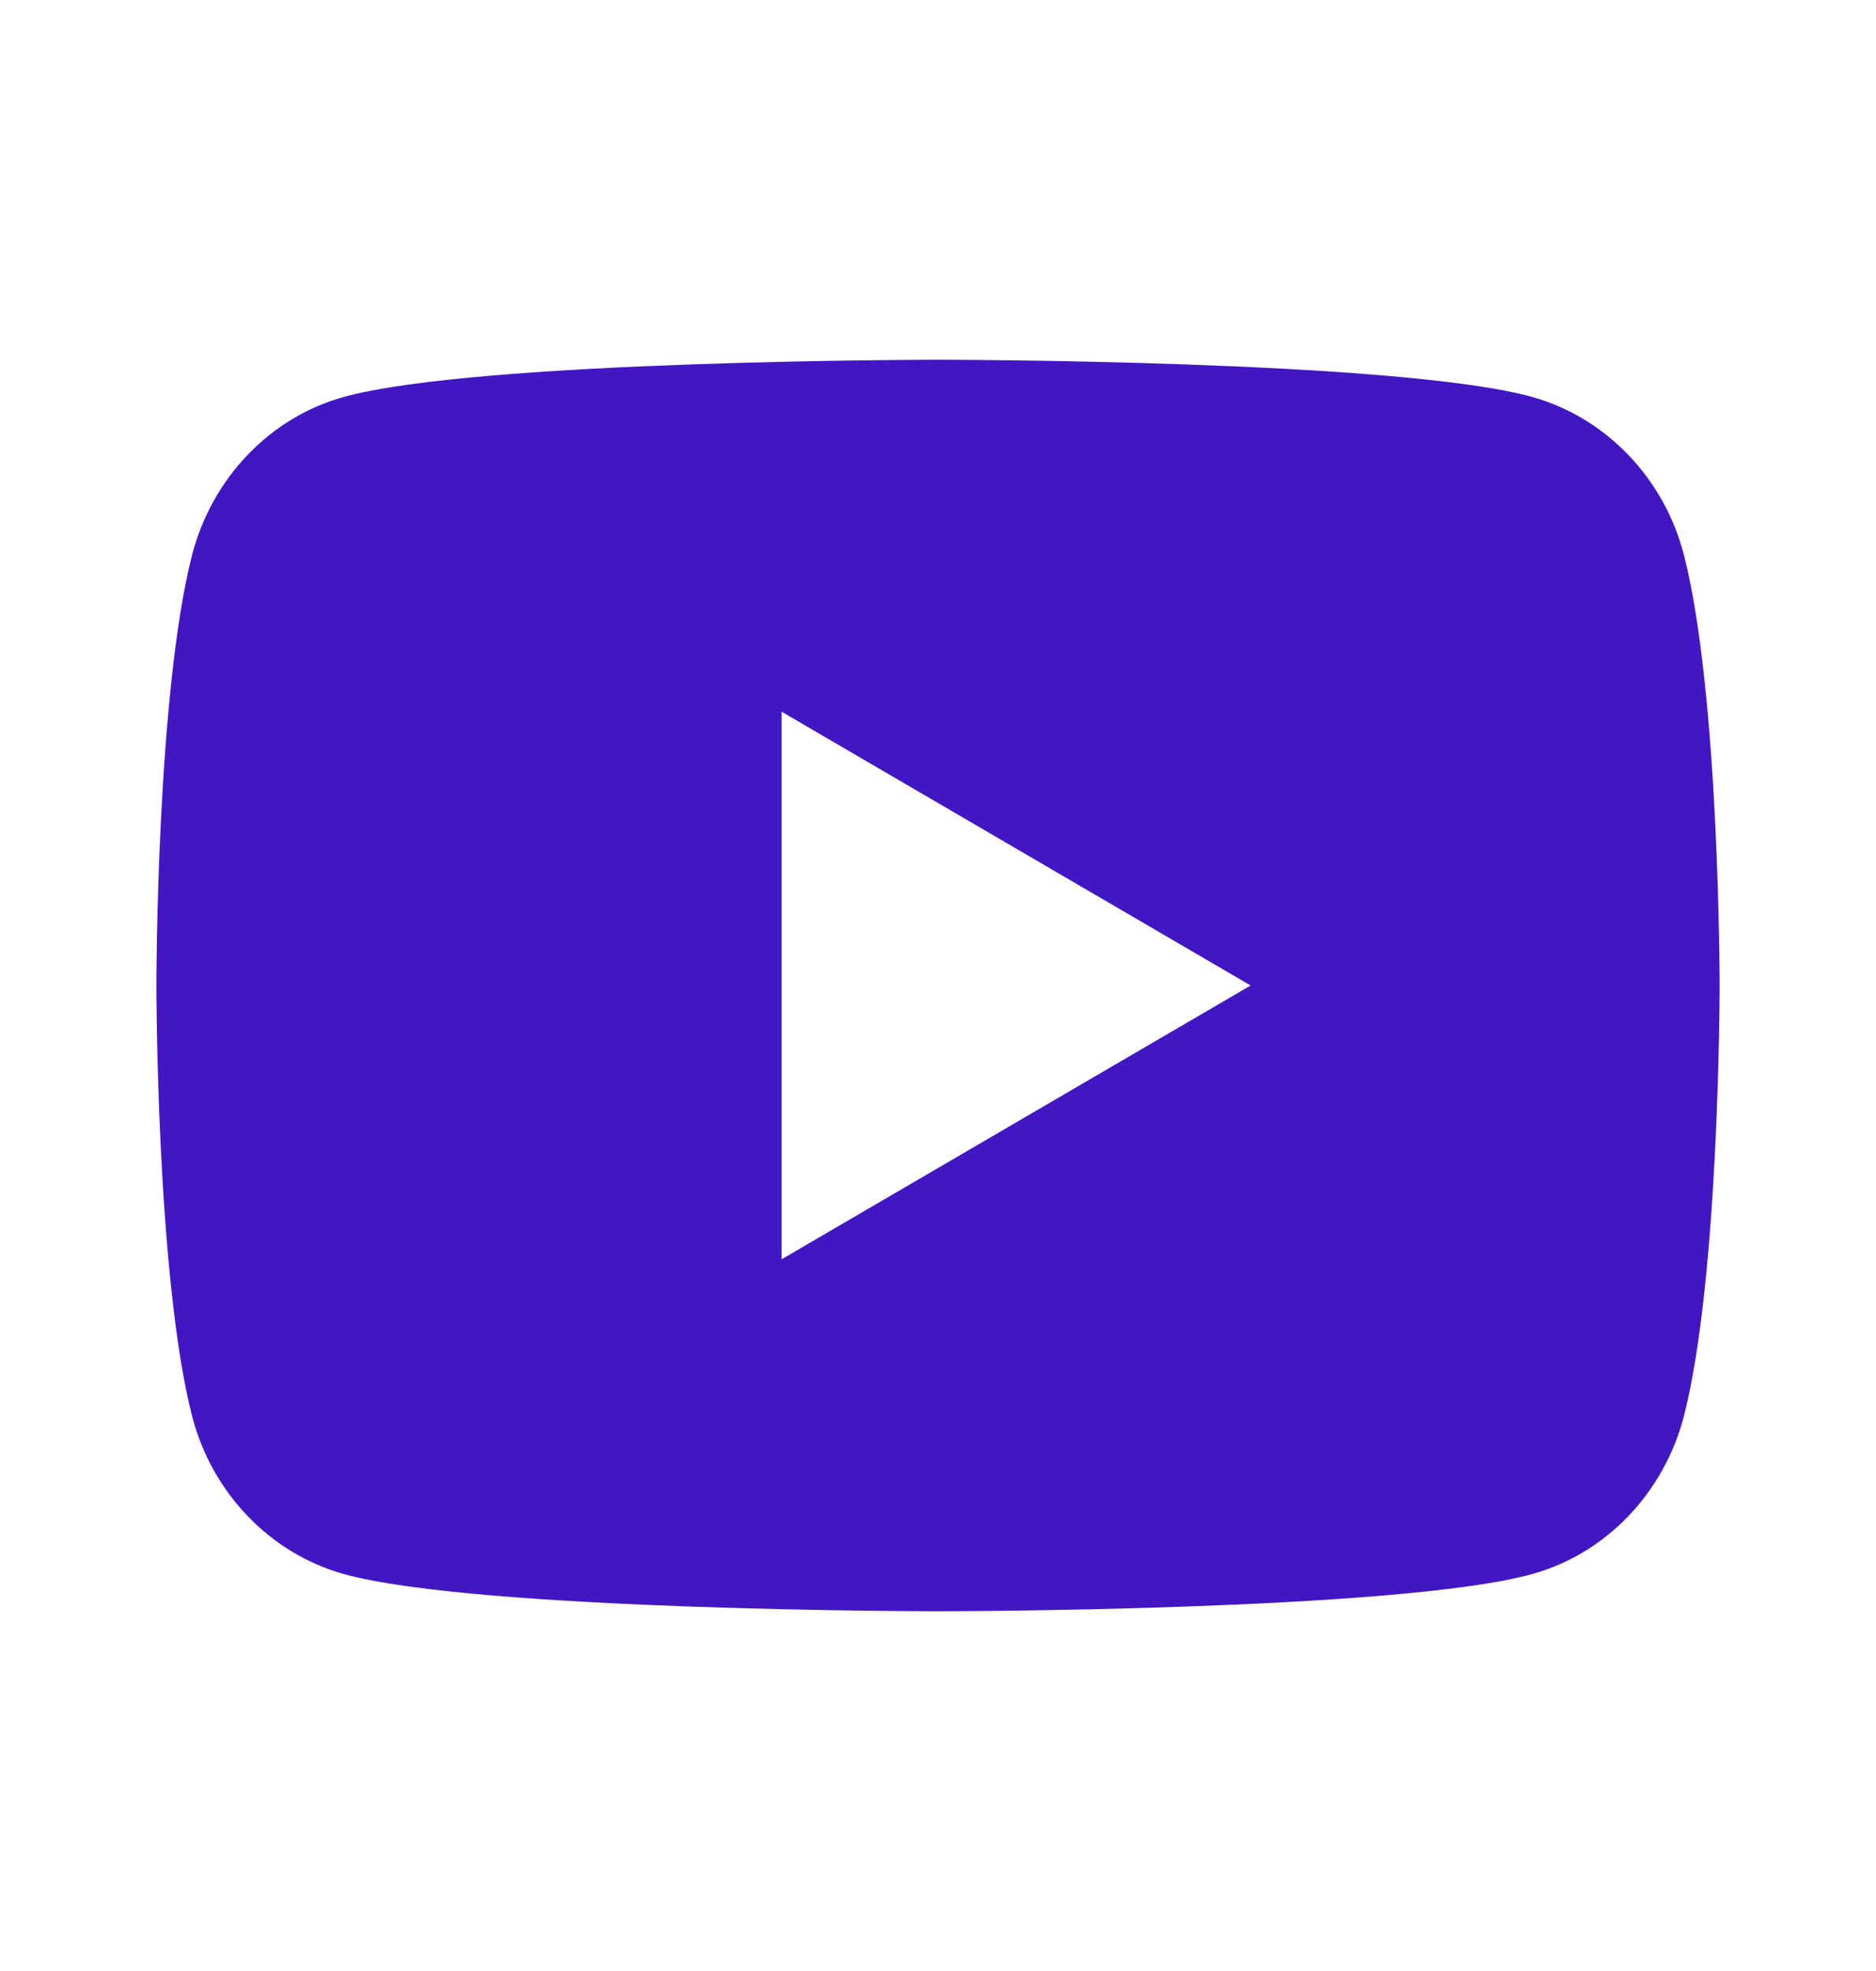 <svg width="20" height="21" viewBox="0 0 20 21" fill="none" xmlns="http://www.w3.org/2000/svg">
<path d="M17.953 5.915C18.333 7.4 18.333 10.5 18.333 10.5C18.333 10.5 18.333 13.6 17.953 15.085C17.741 15.906 17.122 16.552 16.337 16.77C14.913 17.167 10 17.167 10 17.167C10 17.167 5.089 17.167 3.662 16.77C2.875 16.548 2.257 15.903 2.047 15.085C1.667 13.6 1.667 10.5 1.667 10.5C1.667 10.5 1.667 7.4 2.047 5.915C2.259 5.094 2.878 4.448 3.662 4.23C5.089 3.833 10 3.833 10 3.833C10 3.833 14.913 3.833 16.337 4.23C17.125 4.452 17.743 5.097 17.953 5.915ZM8.333 13.417L13.333 10.5L8.333 7.583V13.417Z" fill="#4316C4"/>
</svg>
